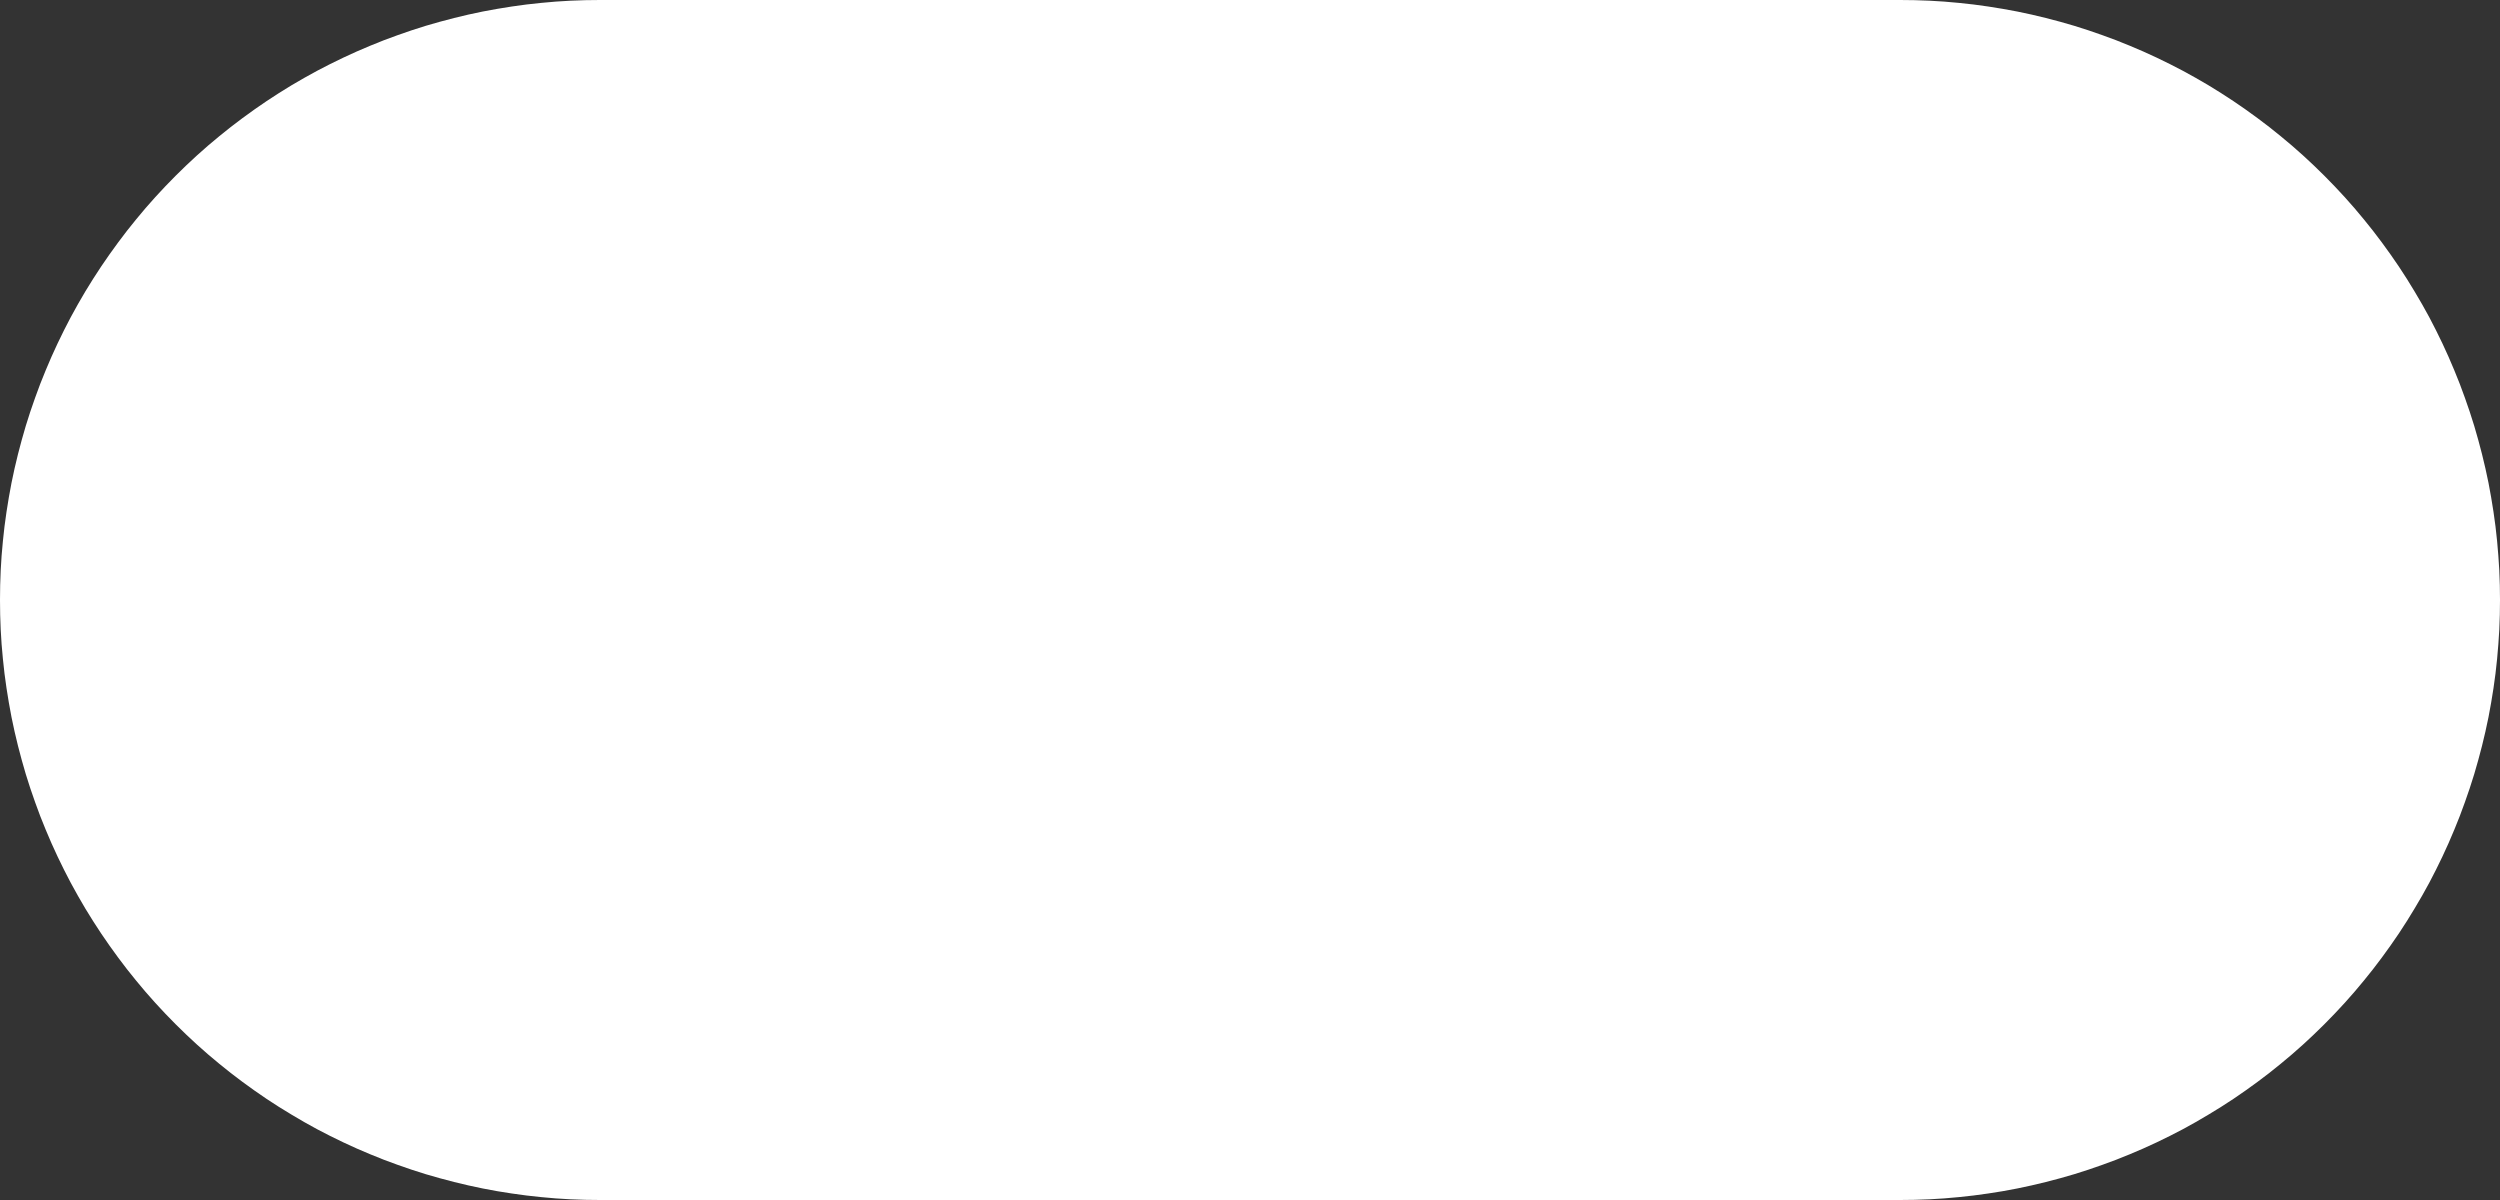 <?xml version="1.0" encoding="utf-8"?>
<svg width="25px" height="12px" viewBox="0 0 25 12" version="1.1" xmlns:xlink="http://www.w3.org/1999/xlink" xmlns="http://www.w3.org/2000/svg">
  <rect x="0" y="0" width="25" height="12" fill="#333333" stroke="none"/>
  <desc>Created with Lunacy</desc>
  <path d="M5.999 0L19.001 0Q19.148 0 19.295 0.007Q19.442 0.014 19.589 0.029Q19.736 0.043 19.881 0.065Q20.027 0.087 20.171 0.115Q20.316 0.144 20.459 0.18Q20.602 0.216 20.742 0.258Q20.883 0.301 21.022 0.351Q21.161 0.4 21.297 0.457Q21.433 0.513 21.566 0.576Q21.699 0.639 21.829 0.708Q21.959 0.778 22.085 0.853Q22.211 0.929 22.334 1.011Q22.456 1.093 22.575 1.181Q22.693 1.268 22.807 1.362Q22.921 1.455 23.03 1.554Q23.139 1.653 23.243 1.757Q23.347 1.861 23.446 1.97Q23.545 2.079 23.638 2.193Q23.732 2.307 23.819 2.425Q23.907 2.544 23.989 2.666Q24.071 2.789 24.146 2.915Q24.222 3.041 24.292 3.171Q24.361 3.301 24.424 3.434Q24.487 3.567 24.543 3.703Q24.6 3.839 24.649 3.978Q24.699 4.117 24.742 4.258Q24.784 4.399 24.82 4.541Q24.856 4.684 24.885 4.829Q24.913 4.973 24.935 5.119Q24.957 5.264 24.971 5.411Q24.985 5.558 24.993 5.705Q25 5.852 25 5.999L25 6.001Q25 6.148 24.993 6.295Q24.985 6.442 24.971 6.589Q24.957 6.736 24.935 6.881Q24.913 7.027 24.885 7.171Q24.856 7.316 24.82 7.459Q24.784 7.601 24.742 7.742Q24.699 7.883 24.649 8.022Q24.6 8.161 24.543 8.297Q24.487 8.433 24.424 8.566Q24.361 8.699 24.292 8.829Q24.222 8.959 24.146 9.085Q24.071 9.211 23.989 9.334Q23.907 9.456 23.819 9.575Q23.732 9.693 23.638 9.807Q23.545 9.921 23.446 10.03Q23.347 10.139 23.243 10.243Q23.139 10.347 23.03 10.446Q22.921 10.545 22.807 10.638Q22.693 10.732 22.575 10.819Q22.456 10.907 22.334 10.989Q22.211 11.071 22.085 11.146Q21.959 11.222 21.829 11.292Q21.699 11.361 21.566 11.424Q21.433 11.487 21.297 11.543Q21.161 11.6 21.022 11.649Q20.883 11.699 20.742 11.742Q20.602 11.784 20.459 11.82Q20.316 11.856 20.171 11.885Q20.027 11.914 19.881 11.935Q19.736 11.957 19.589 11.971Q19.442 11.986 19.295 11.993Q19.148 12 19.001 12L5.999 12Q5.852 12 5.705 11.993Q5.558 11.986 5.411 11.971Q5.264 11.957 5.119 11.935Q4.973 11.914 4.829 11.885Q4.684 11.856 4.541 11.82Q4.399 11.784 4.258 11.742Q4.117 11.699 3.978 11.649Q3.839 11.6 3.703 11.543Q3.567 11.487 3.434 11.424Q3.301 11.361 3.171 11.292Q3.041 11.222 2.915 11.146Q2.789 11.071 2.666 10.989Q2.544 10.907 2.425 10.819Q2.307 10.732 2.193 10.638Q2.079 10.545 1.97 10.446Q1.861 10.347 1.757 10.243Q1.653 10.139 1.554 10.03Q1.455 9.921 1.362 9.807Q1.268 9.693 1.181 9.575Q1.093 9.456 1.011 9.334Q0.929 9.211 0.853 9.085Q0.778 8.959 0.708 8.829Q0.639 8.699 0.576 8.566Q0.513 8.433 0.457 8.297Q0.4 8.161 0.351 8.022Q0.301 7.883 0.258 7.742Q0.216 7.601 0.18 7.459Q0.144 7.316 0.115 7.171Q0.087 7.027 0.065 6.881Q0.043 6.736 0.029 6.589Q0.014 6.442 0.007 6.295Q0 6.148 0 6.001L0 5.999Q0 5.852 0.007 5.705Q0.014 5.558 0.029 5.411Q0.043 5.264 0.065 5.119Q0.087 4.973 0.115 4.829Q0.144 4.684 0.18 4.541Q0.216 4.399 0.258 4.258Q0.301 4.117 0.351 3.978Q0.4 3.839 0.457 3.703Q0.513 3.567 0.576 3.434Q0.639 3.301 0.708 3.171Q0.778 3.041 0.853 2.915Q0.929 2.789 1.011 2.666Q1.093 2.544 1.181 2.425Q1.268 2.307 1.362 2.193Q1.455 2.079 1.554 1.97Q1.653 1.861 1.757 1.757Q1.861 1.653 1.97 1.554Q2.079 1.455 2.193 1.362Q2.307 1.268 2.425 1.181Q2.544 1.093 2.666 1.011Q2.789 0.929 2.915 0.853Q3.041 0.778 3.171 0.708Q3.301 0.639 3.434 0.576Q3.567 0.513 3.703 0.457Q3.839 0.4 3.978 0.351Q4.117 0.301 4.258 0.258Q4.399 0.216 4.541 0.18Q4.684 0.144 4.829 0.115Q4.973 0.087 5.119 0.065Q5.264 0.043 5.411 0.029Q5.558 0.014 5.705 0.007Q5.852 0 5.999 0L5.999 0Z" id="Rectangle" fill="#FFFFFF" stroke="none" />
</svg>